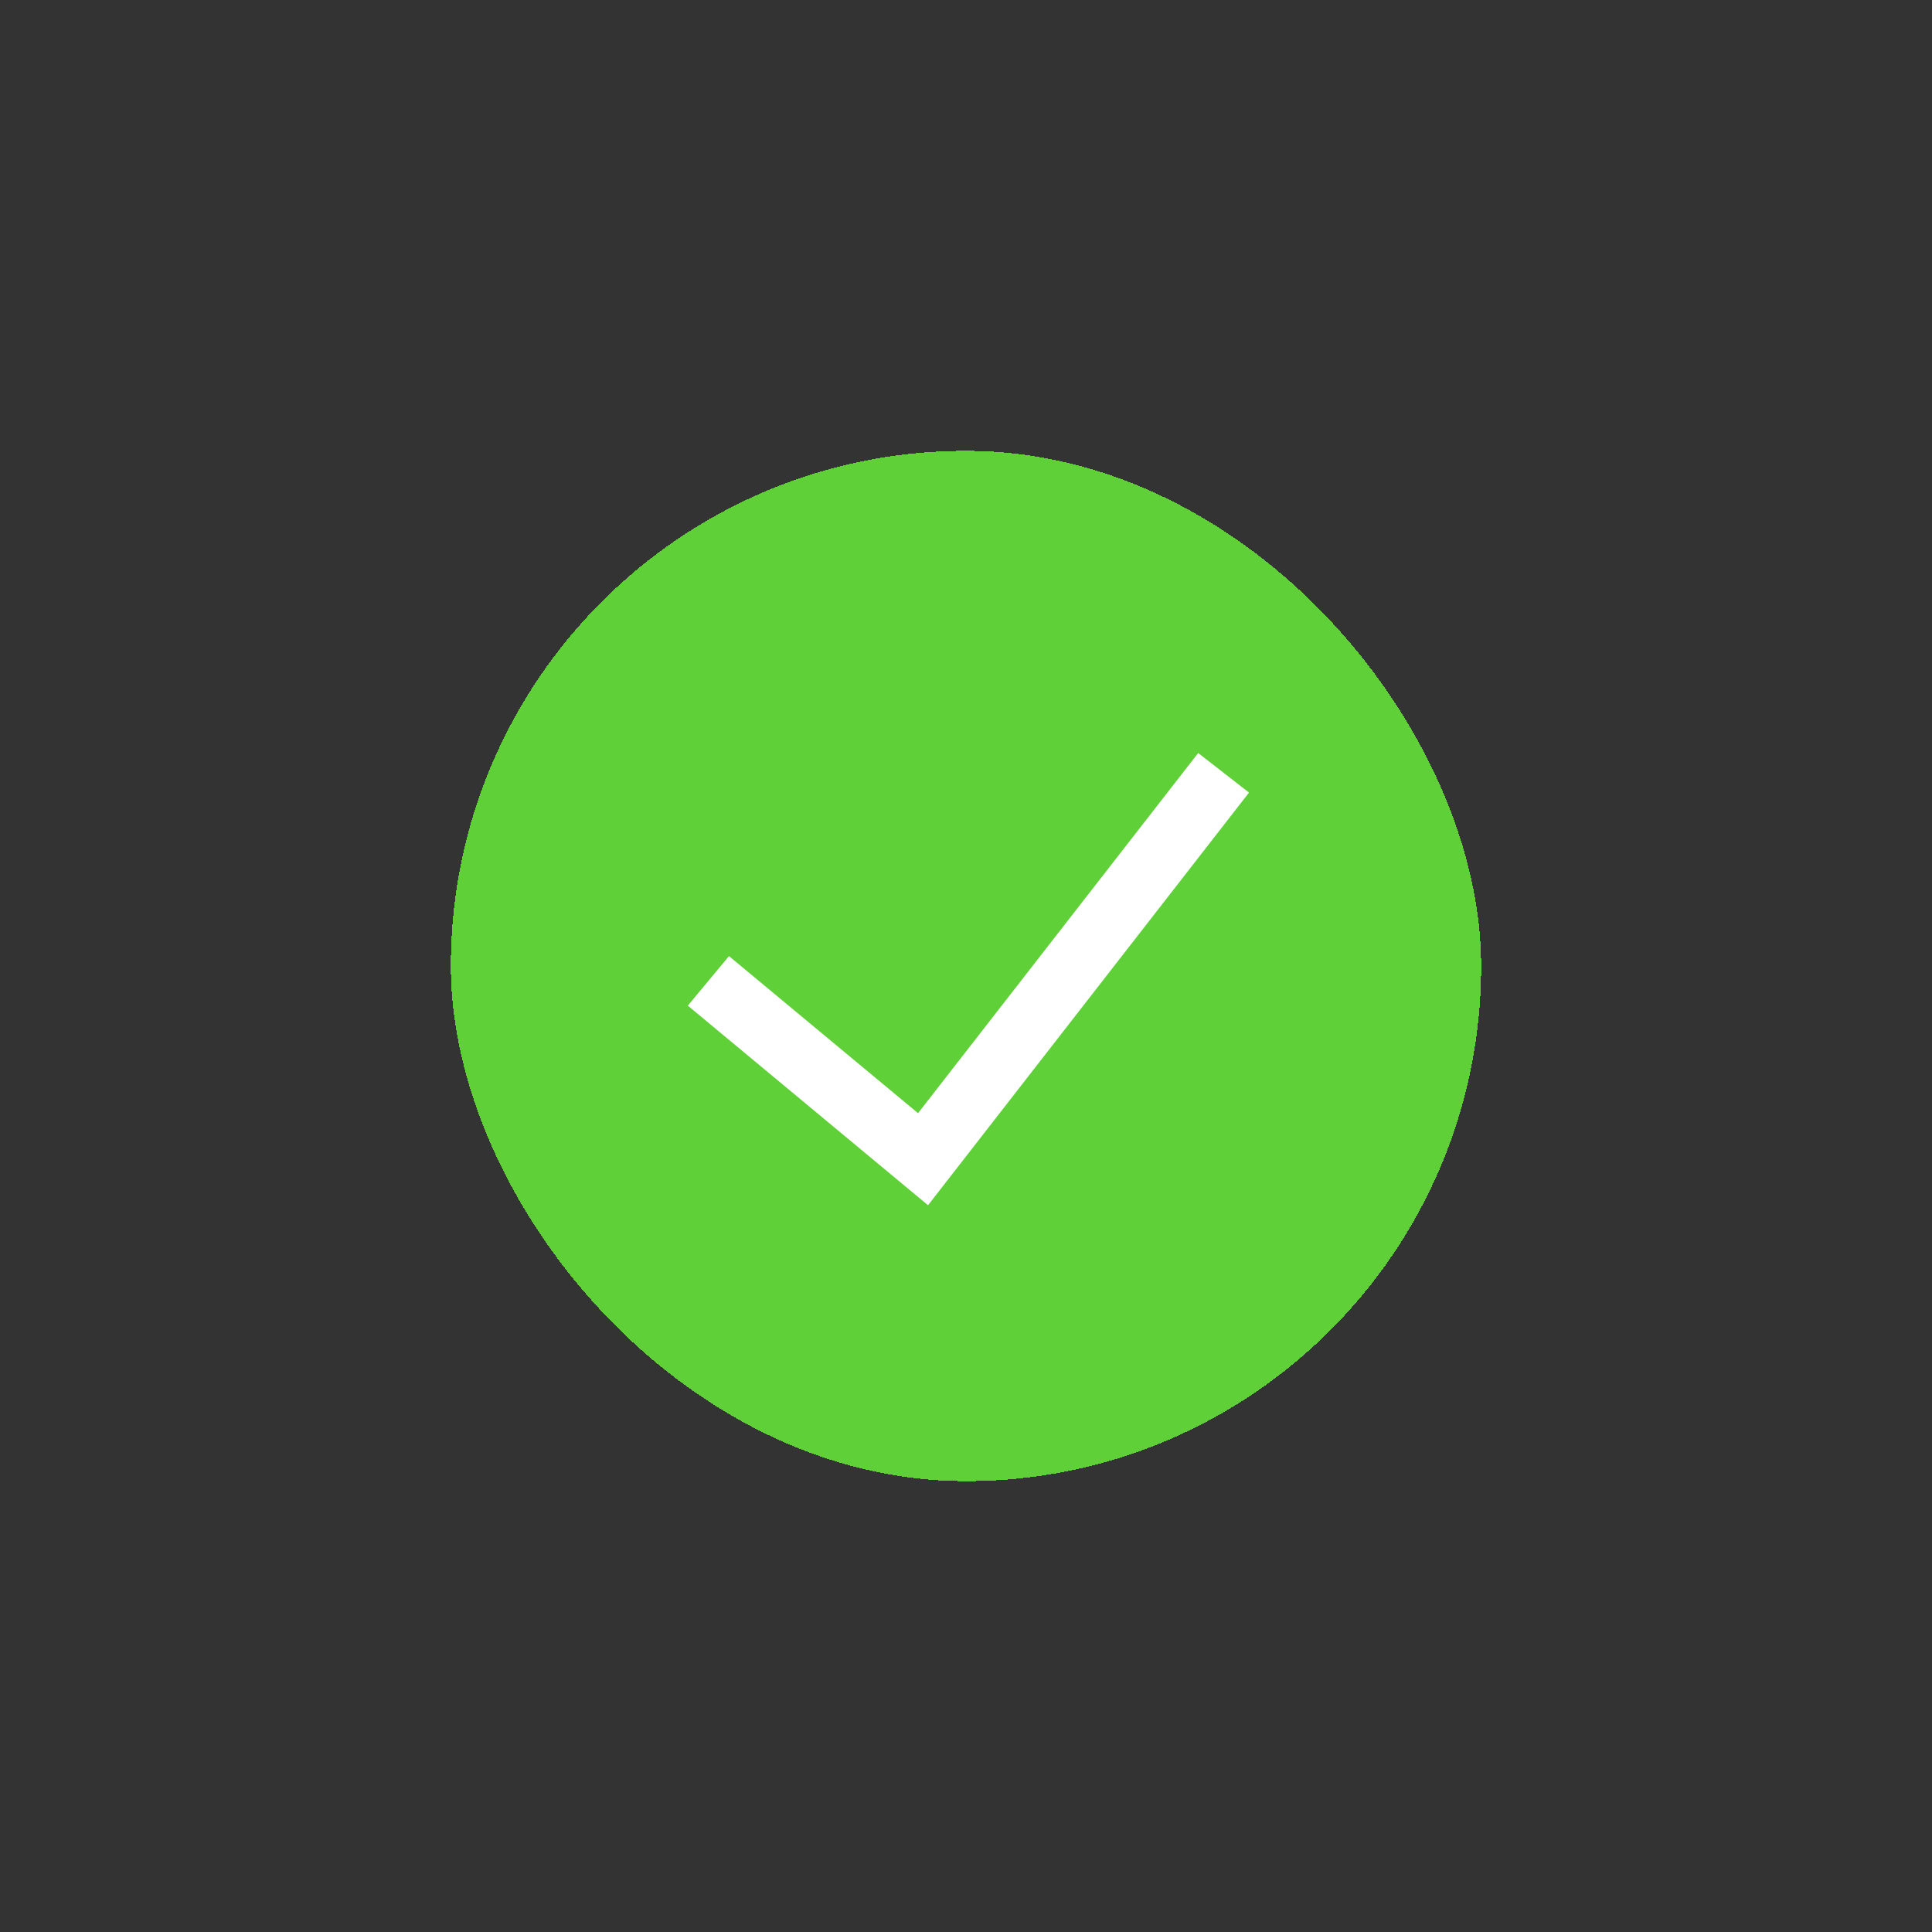 <svg width="30" height="30" viewBox="0 0 30 30" fill="none" xmlns="http://www.w3.org/2000/svg">
    <rect x="0" y="0" width="30" height="30" fill="#333333" stroke="none"/>
    <g>
        <rect x="7" y="7" width="16" height="16" rx="8" fill="#60D038" shape-rendering="crispEdges" />
        <rect x="7.5" y="7.5" width="15" height="15" rx="7.5" stroke="#60D038" shape-rendering="crispEdges" />
        <path d="M11 15.231L14.333 18L19 12" stroke="white" />
    </g>
</svg>
